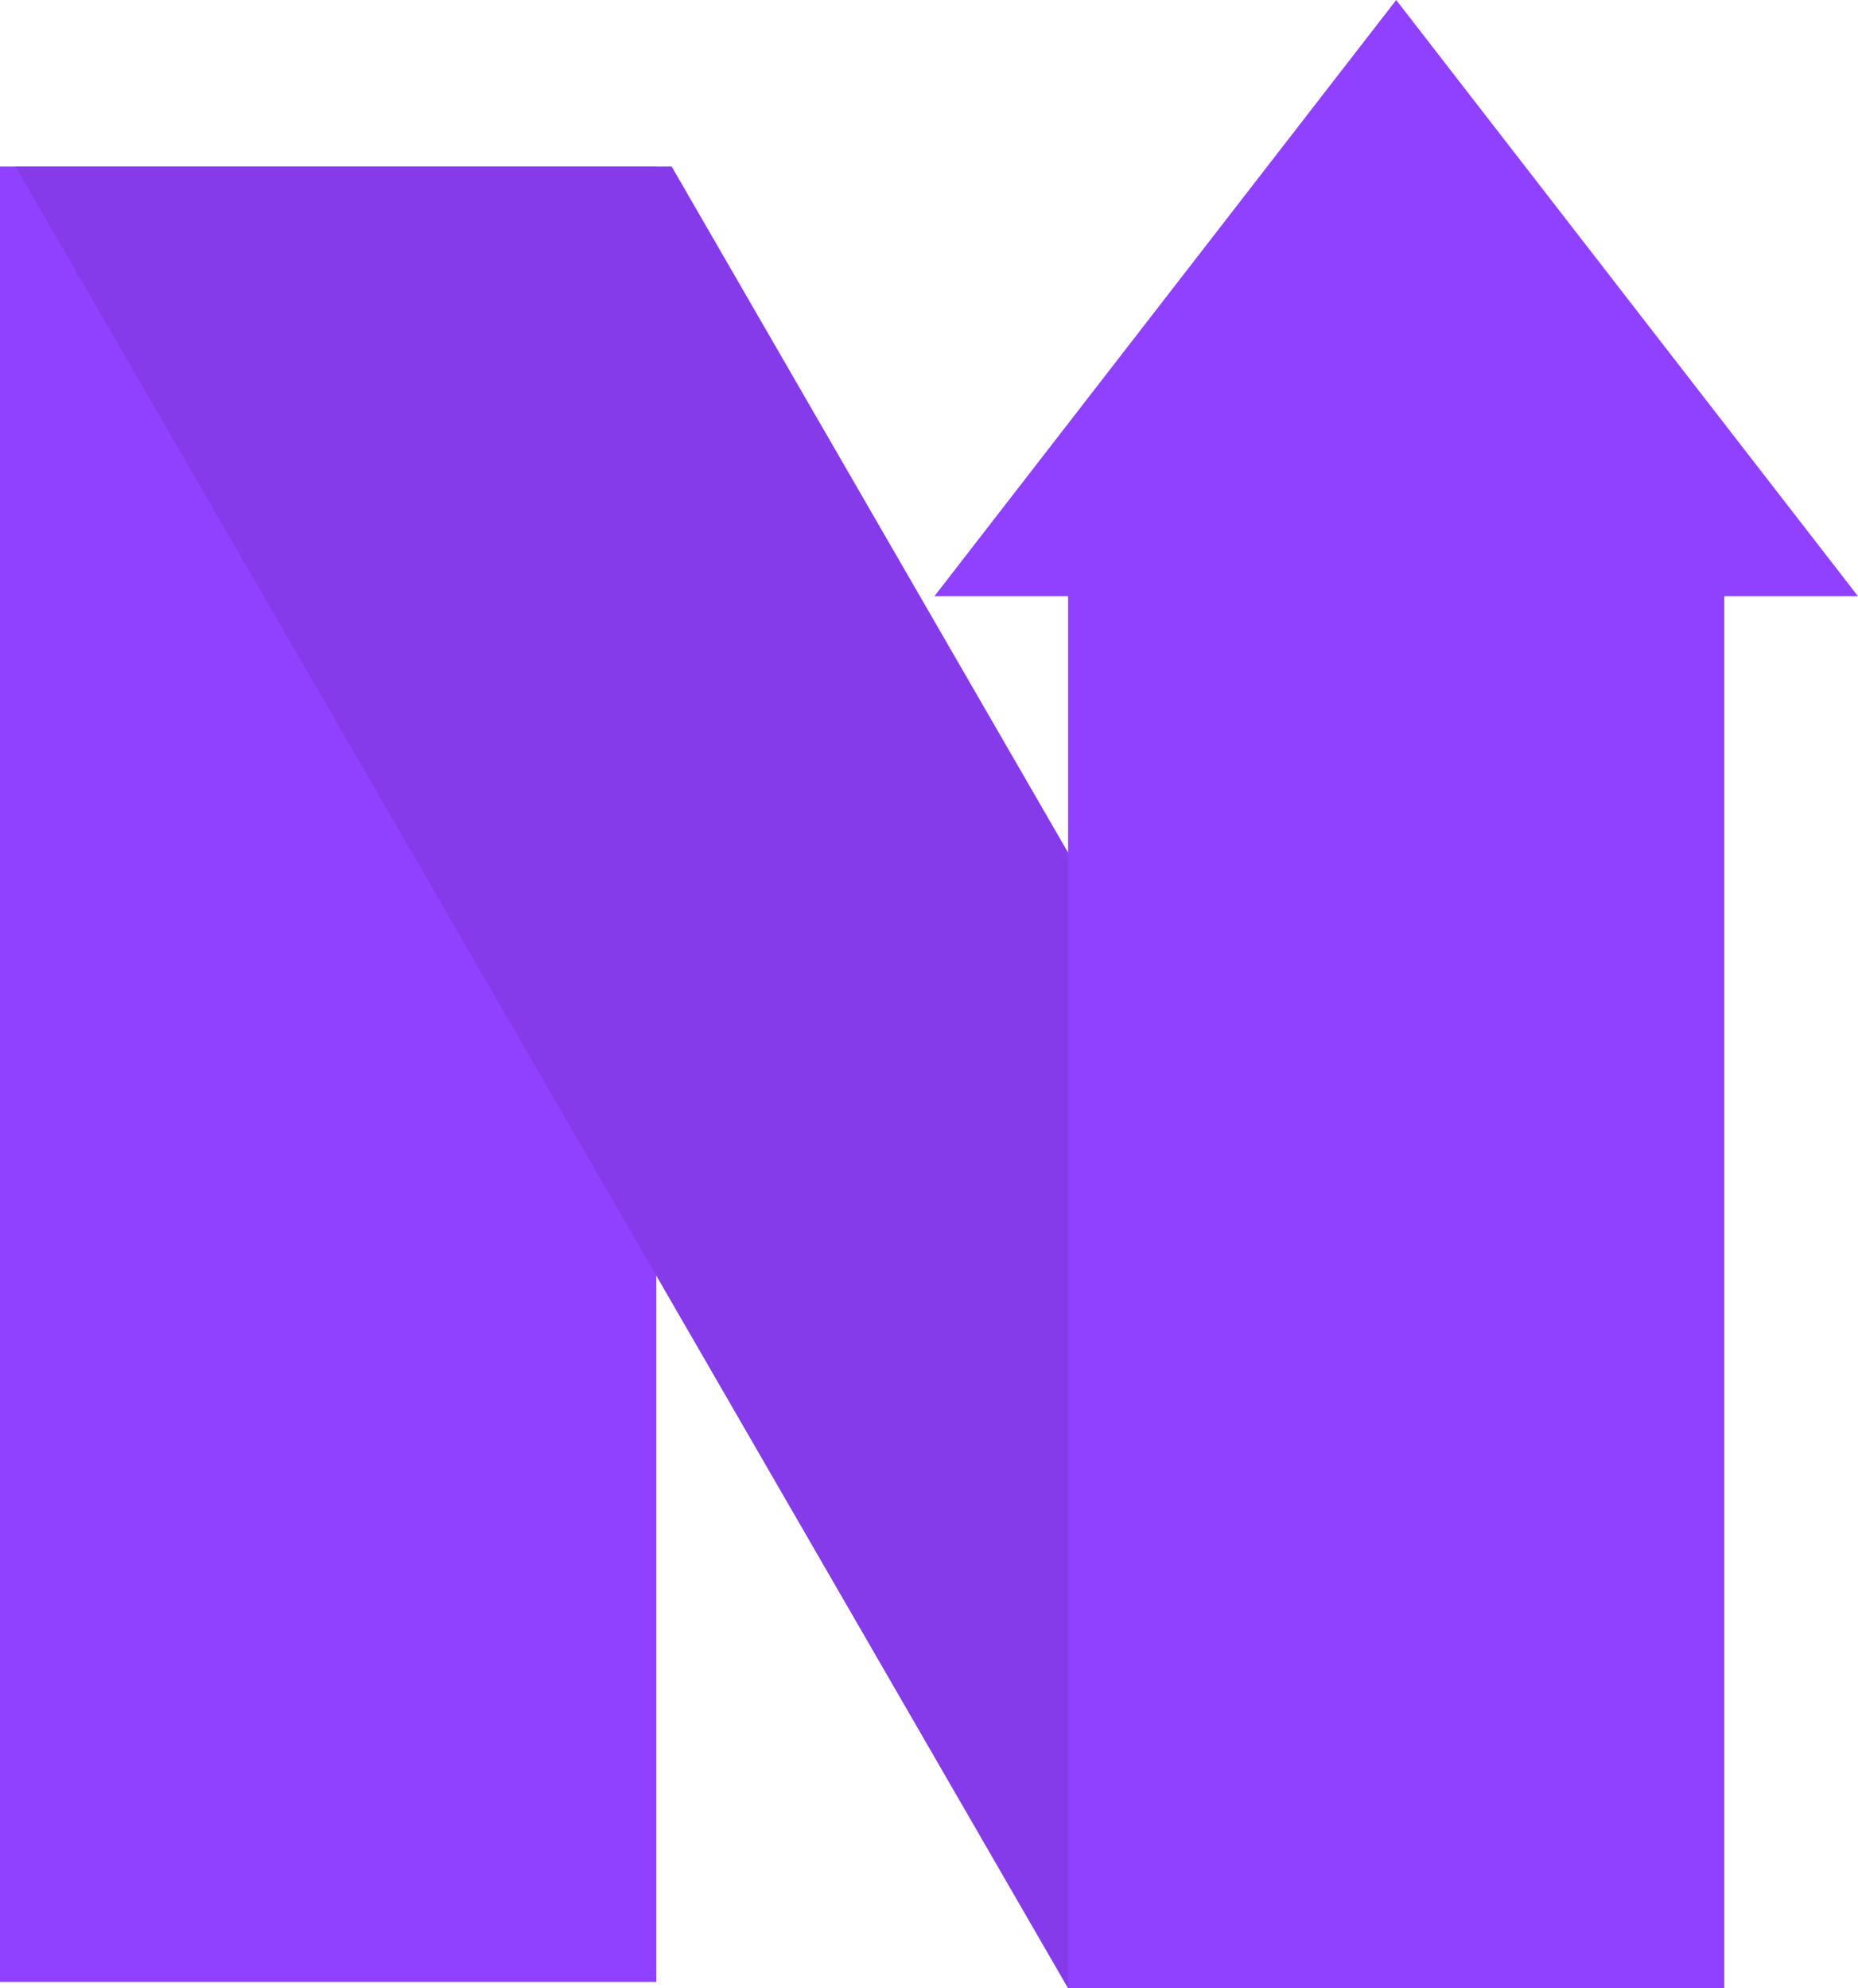 <?xml version="1.0" encoding="utf-8"?>
<!-- Generator: Adobe Illustrator 16.0.0, SVG Export Plug-In . SVG Version: 6.00 Build 0)  -->
<!DOCTYPE svg PUBLIC "-//W3C//DTD SVG 1.1//EN" "http://www.w3.org/Graphics/SVG/1.1/DTD/svg11.dtd">
<svg xmlns="http://www.w3.org/2000/svg" xmlns:xlink="http://www.w3.org/1999/xlink" version="1.1" id="Layer_1" x="0px" y="0px" width="416.251px" height="445.463px" viewBox="0 0 416.251 445.463" enable-background="new 0 0 416.251 445.463" xml:space="preserve">
<polygon fill="#17AE60" points="399.348,133.582 227.351,133.582 209.331,133.582 312.791,0 416.251,133.582 " style="&#10;    fill: #9041ff;&#10;"/>
<rect y="37.313" fill="#1AAF61" width="147.015" height="406.717" style="&#10;    fill: #9041ff;&#10;"/>
<polygon fill="#3BB76D" points="386.298,445.463 239.284,445.463 3.463,37.313 150.478,37.313 " style="&#10;    /* display: none; */&#10;    fill: #853bea;&#10;"/>
<rect x="239.284" y="128.106" fill="#1AAF61" width="147.015" height="317.357" style="&#10;    fill: #9041ff;&#10;"/>
</svg>